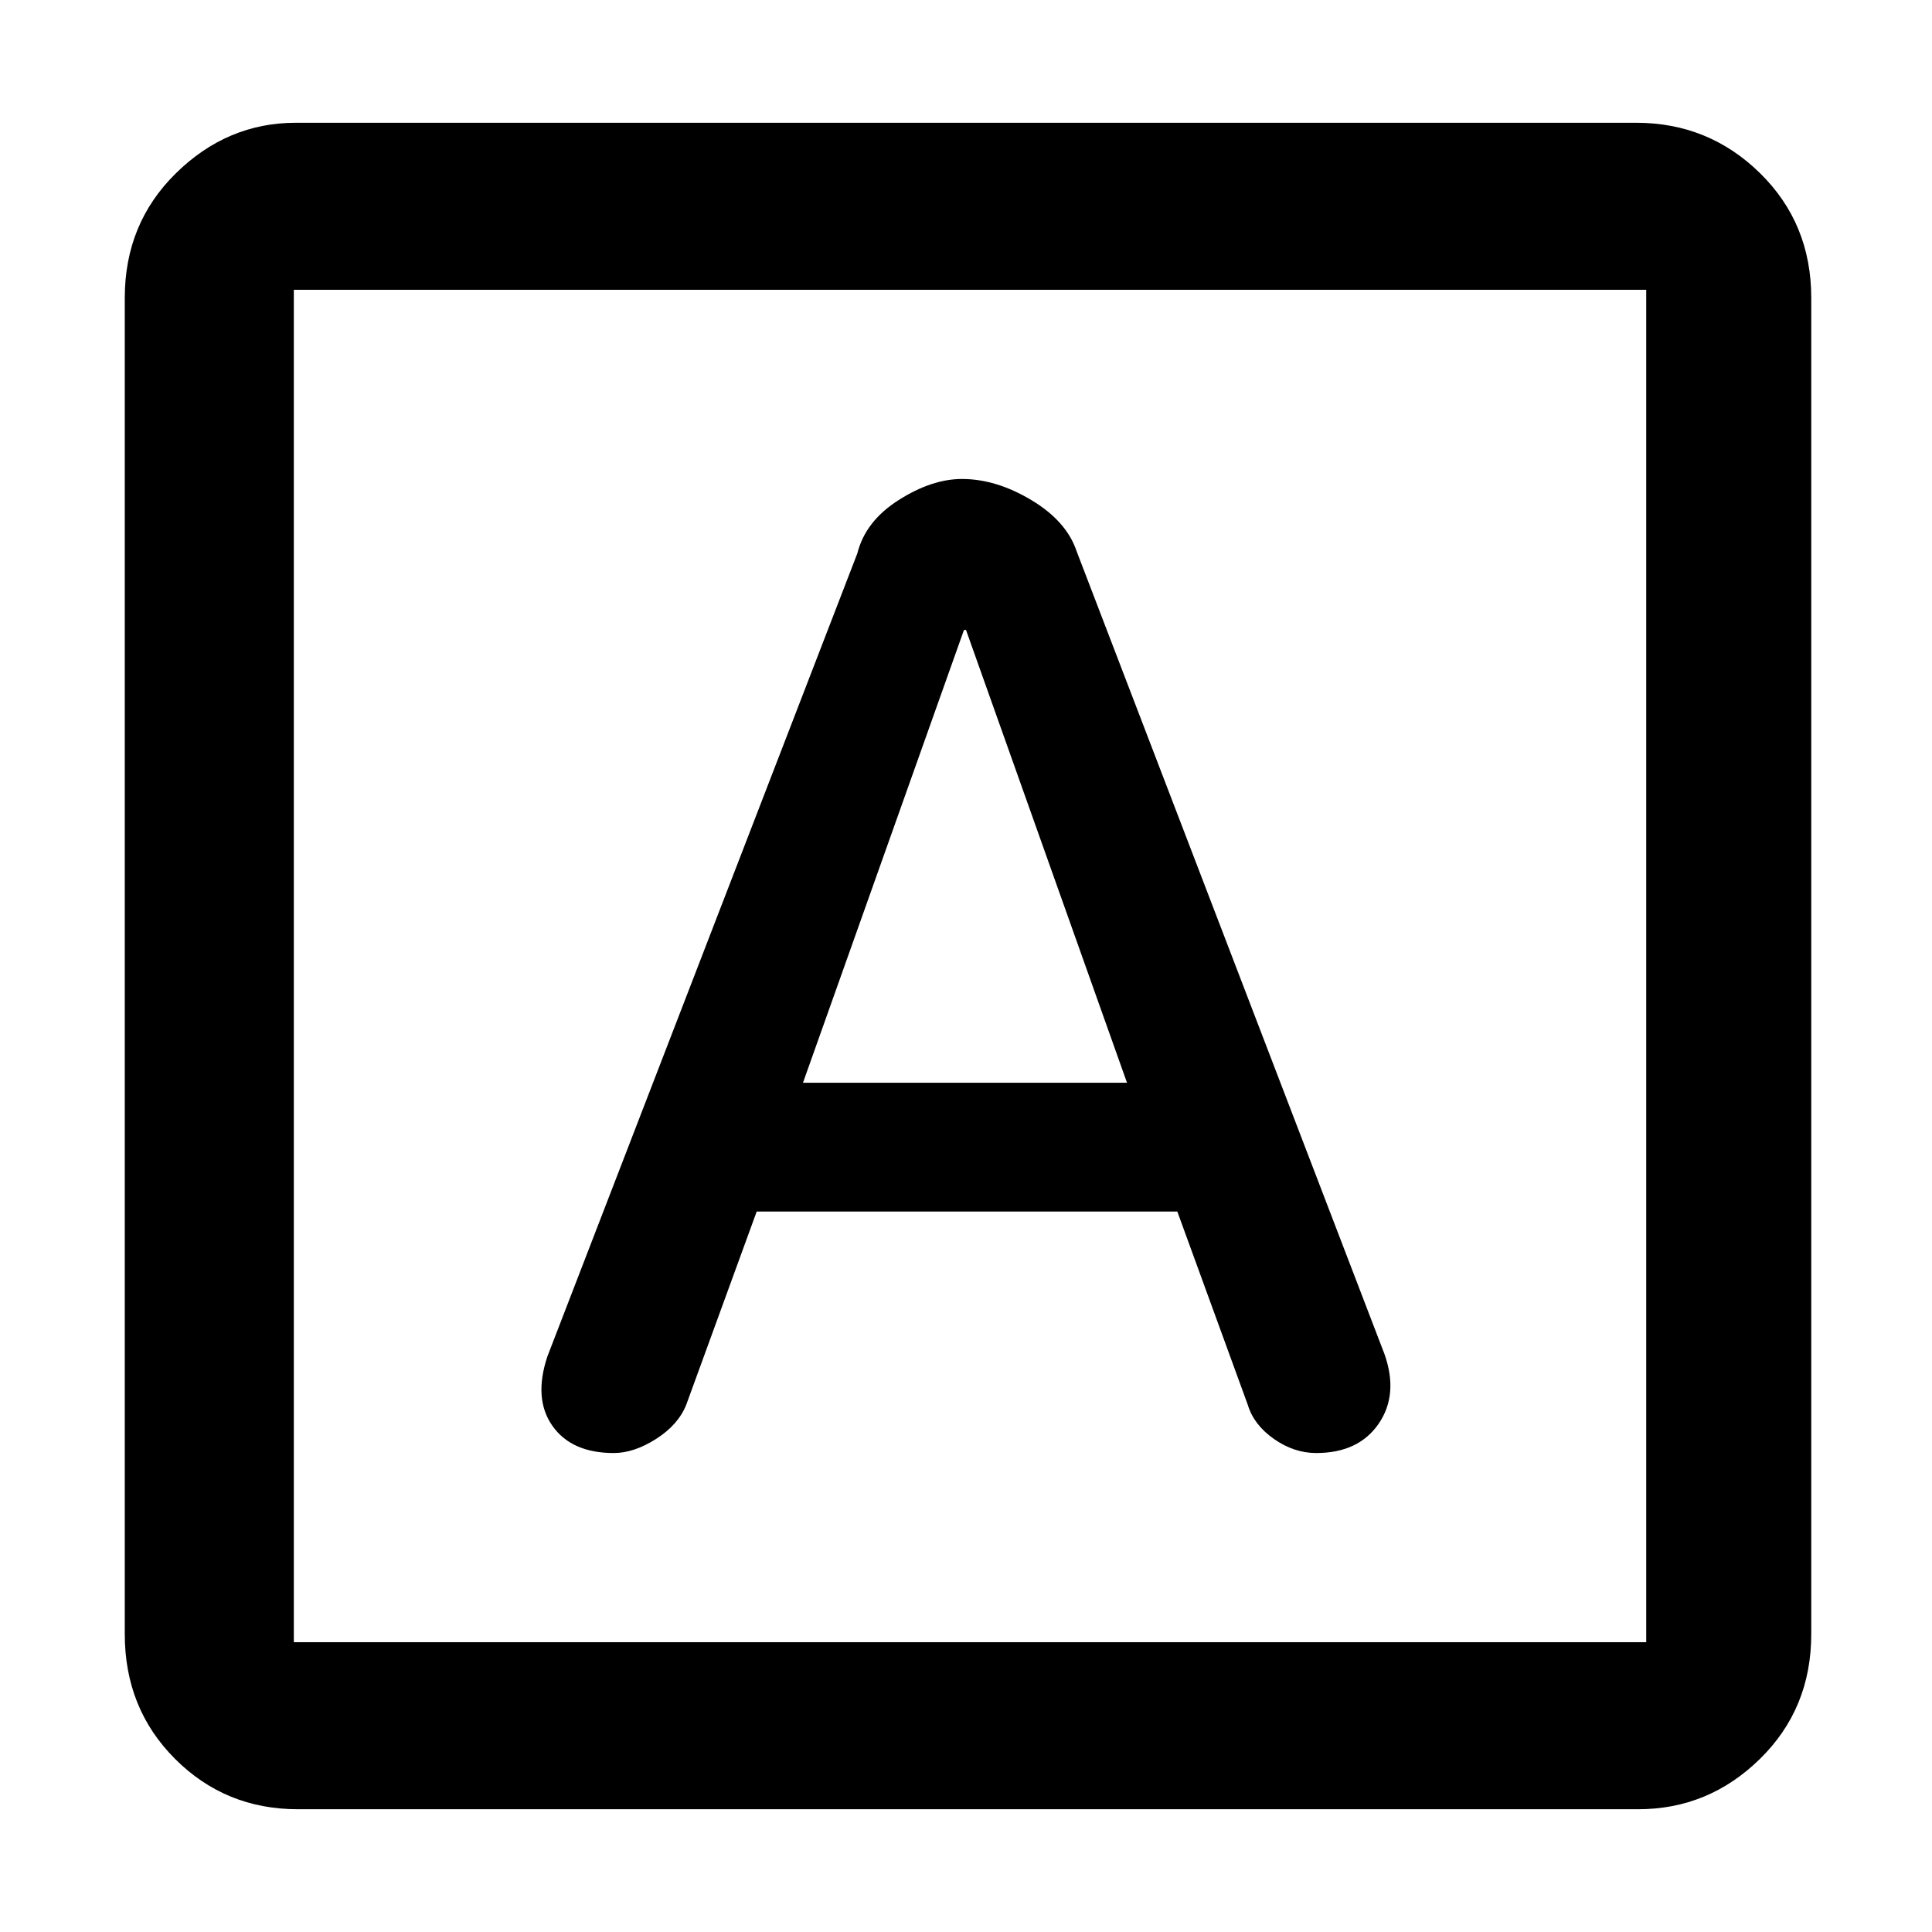 <svg xmlns="http://www.w3.org/2000/svg" height="48" width="48"><path d="M15.25 36.1q.5 0 1.05-.35t.75-.85l1.75-4.8h10.45L31 34.9q.15.5.65.85t1.05.35q1.05 0 1.55-.725t.15-1.725L26.75 13.7q-.25-.75-1.125-1.275-.875-.525-1.725-.525-.75 0-1.575.525T21.3 13.75L13.6 33.7q-.35 1.05.125 1.725t1.525.675Zm4.7-9.2 4-11.25H24l4 11.25ZM7.4 44.95q-1.8 0-3.05-1.25-1.25-1.25-1.25-3.1V7.4q0-1.85 1.275-3.1T7.35 3.05h33.3q1.8 0 3.075 1.25Q45 5.55 45 7.4v33.2q0 1.85-1.275 3.1T40.7 44.95Zm-.1-4.15h33.6V7.2H7.3v33.6Zm0-33.6v33.6V7.2Z"/></svg>